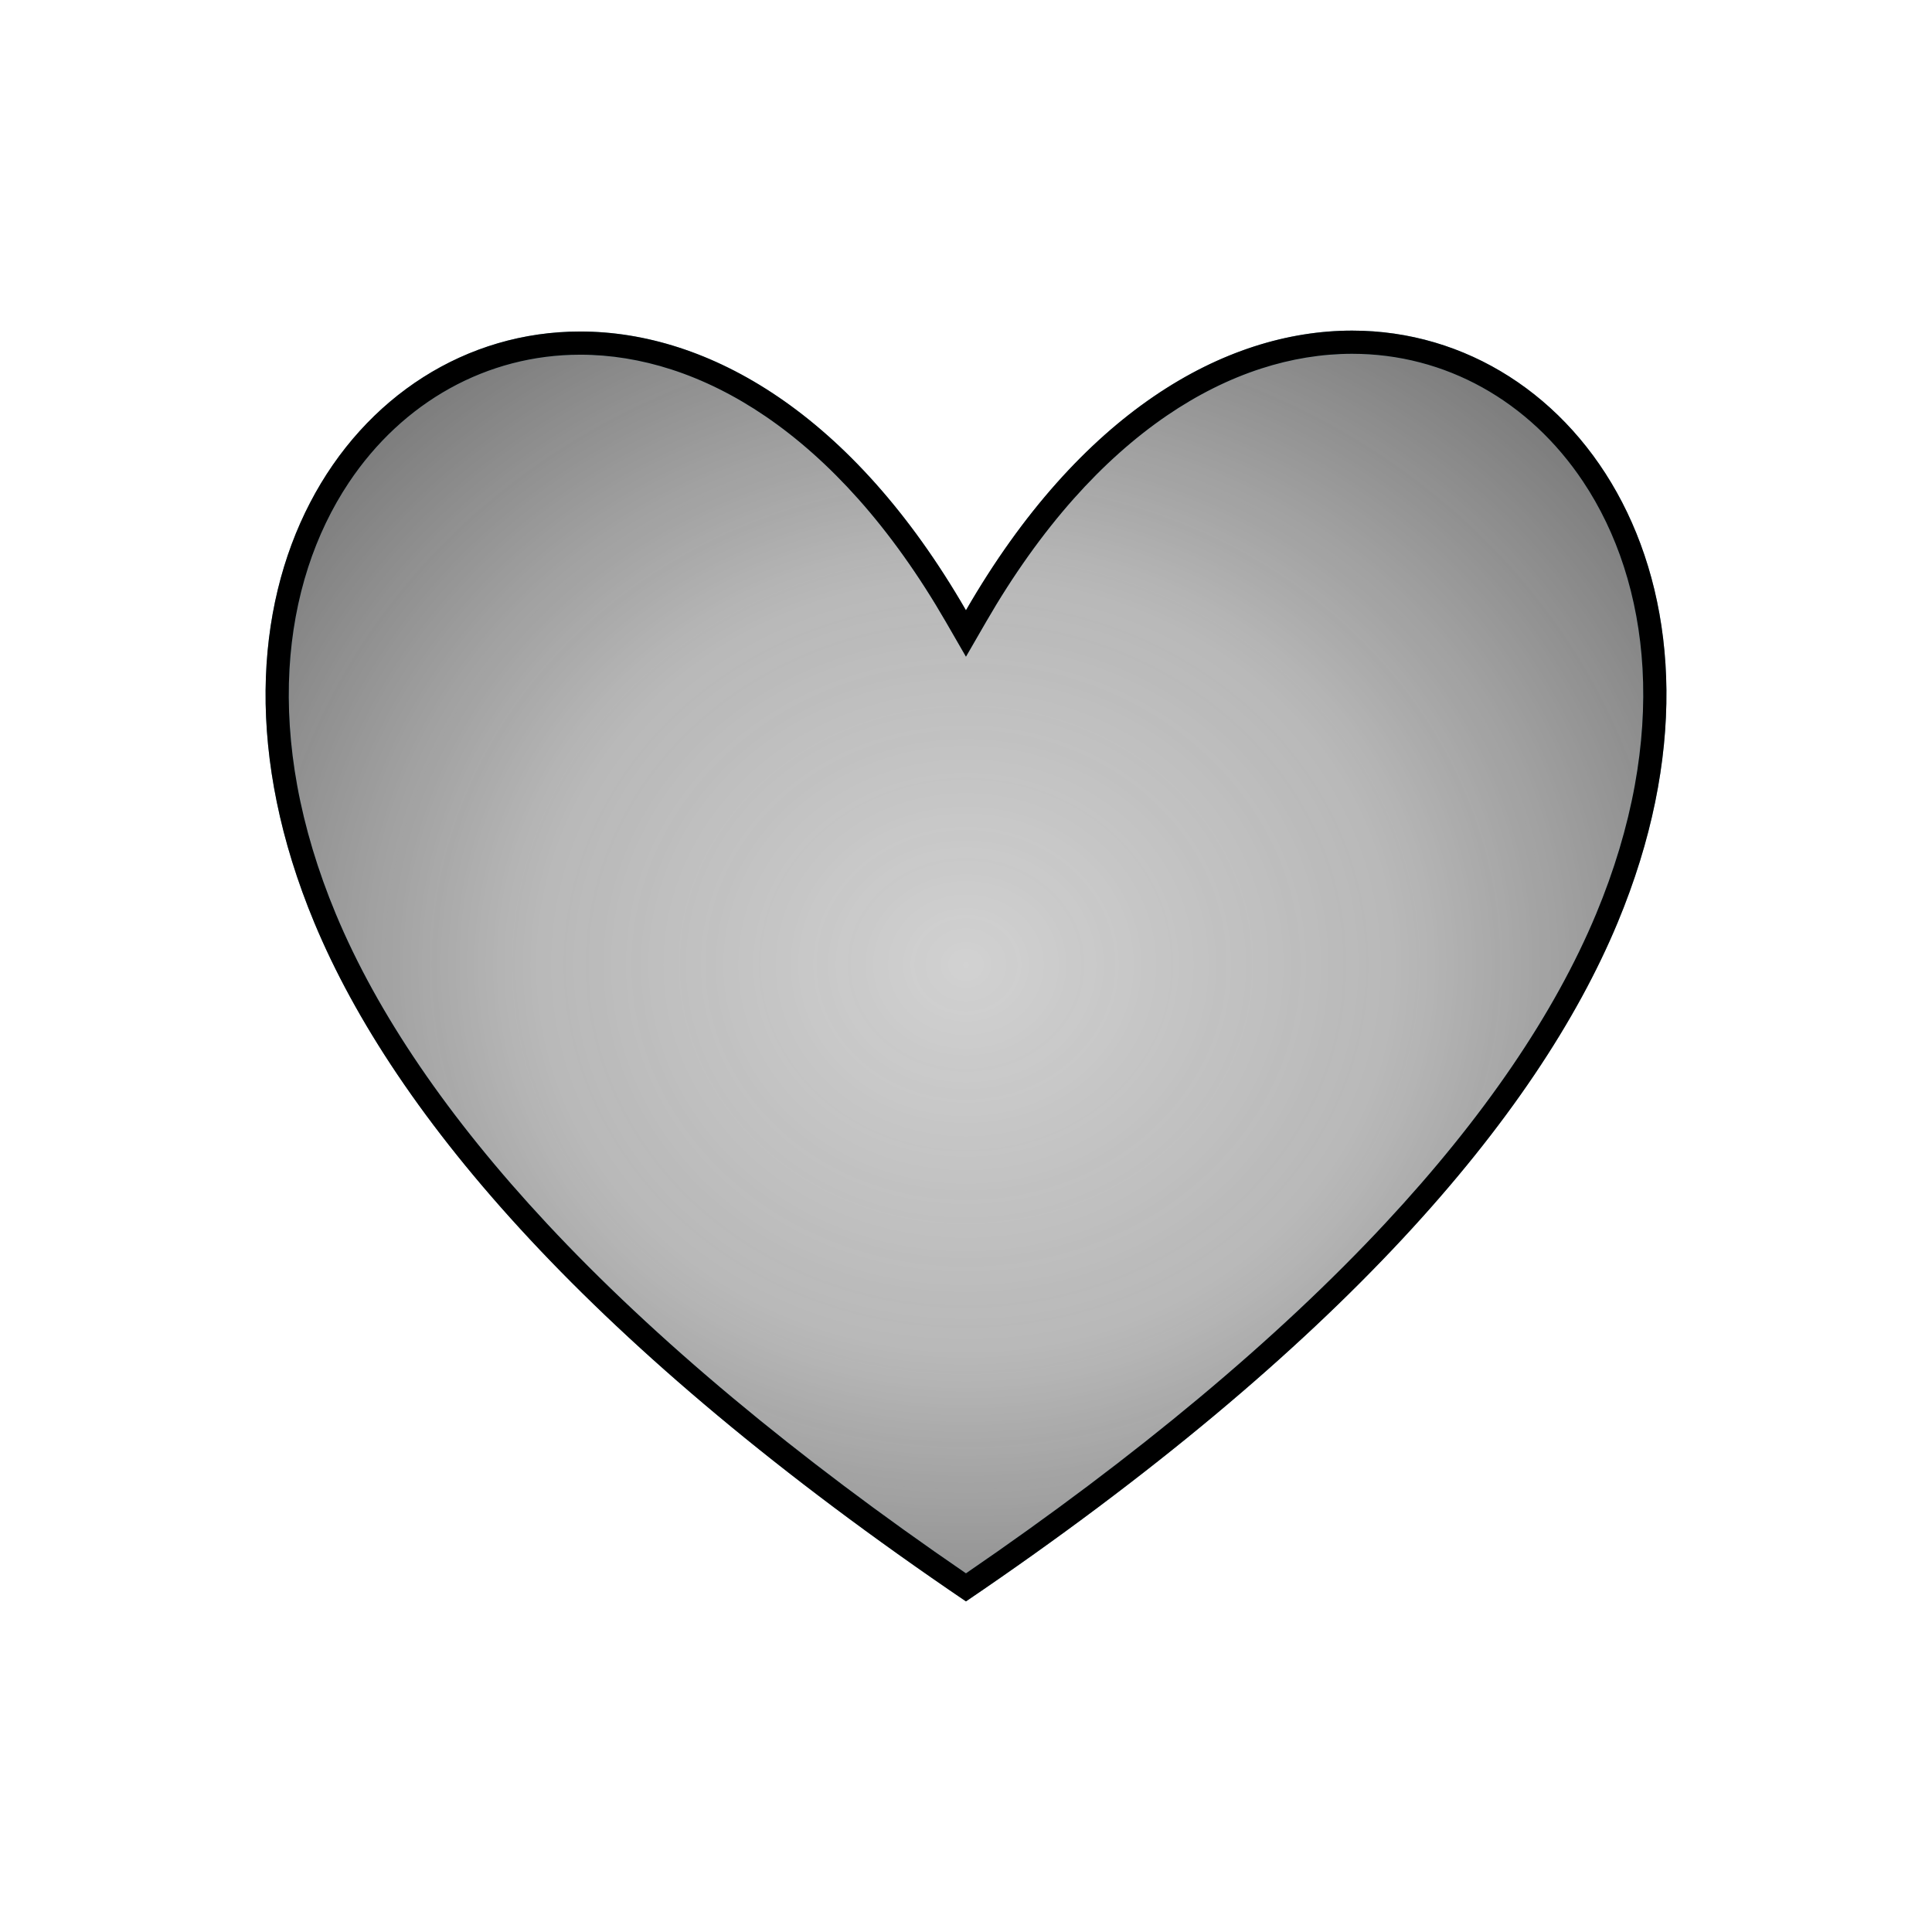 <svg xmlns="http://www.w3.org/2000/svg" xmlns:xlink="http://www.w3.org/1999/xlink" width="250" height="250" viewBox="0 0 250 250">
  <defs>
    <style>
      .cls-1 {
        clip-path: url(#clip-Empty_Heart);
      }

      .cls-2 {
        opacity: 0.6;
        fill: url(#radial-gradient);
      }

      .cls-3 {
        fill: none;
      }

      .cls-4, .cls-5, .cls-6 {
        stroke: none;
      }

      .cls-5 {
        fill: #004e6b;
      }

      .cls-6 {
        fill: #000;
      }
    </style>
    <radialGradient id="radial-gradient" cx="0.5" cy="0.5" r="0.631" gradientUnits="objectBoundingBox">
      <stop offset="0" stop-color="#131313" stop-opacity="0.322"/>
      <stop offset="0.502" stop-color="#282828" stop-opacity="0.549"/>
      <stop offset="1" stop-color="#1d1d1d"/>
    </radialGradient>
    <clipPath id="clip-Empty_Heart">
      <rect width="250" height="250"/>
    </clipPath>
  </defs>
  <g id="Empty_Heart" data-name="Empty Heart" class="cls-1">
    <g id="패스_34" data-name="패스 34" class="cls-2" transform="translate(35.484 42.294)">
      <path class="cls-4" d="M 89.511 163.112 C 78.104 155.339 67.612 147.466 58.316 139.704 C 49.275 132.154 41.156 124.534 34.184 117.054 C 21.316 103.25 12.029 89.618 6.58 76.535 C 4.217 70.859 2.505 65.164 1.494 59.606 C 0.536 54.346 0.194 49.158 0.479 44.188 C 0.749 39.455 1.587 34.898 2.969 30.643 C 4.298 26.55 6.127 22.742 8.406 19.325 C 10.195 16.641 12.264 14.199 14.554 12.066 C 16.825 9.95 19.324 8.13 21.98 6.656 C 24.647 5.176 27.484 4.038 30.412 3.274 C 33.39 2.498 36.479 2.104 39.594 2.104 C 43.658 2.104 47.781 2.77 51.849 4.084 C 56.121 5.464 60.344 7.564 64.401 10.325 C 68.694 13.247 72.837 16.936 76.713 21.288 C 80.828 25.908 84.697 31.338 88.212 37.427 L 89.511 39.677 L 90.811 37.427 C 94.338 31.318 98.217 25.87 102.34 21.234 C 106.225 16.867 110.374 13.166 114.673 10.234 C 118.734 7.464 122.96 5.358 127.234 3.973 C 131.303 2.655 135.425 1.987 139.485 1.987 C 142.595 1.987 145.678 2.38 148.649 3.156 C 151.571 3.918 154.402 5.055 157.063 6.534 C 159.713 8.006 162.206 9.824 164.473 11.937 C 166.759 14.068 168.824 16.507 170.611 19.187 C 172.895 22.612 174.728 26.429 176.06 30.533 C 177.445 34.799 178.285 39.368 178.556 44.114 C 178.841 49.097 178.499 54.297 177.539 59.57 C 176.525 65.141 174.811 70.849 172.443 76.535 C 166.994 89.618 157.707 103.25 144.839 117.054 C 137.867 124.534 129.748 132.154 120.707 139.704 C 111.411 147.466 100.919 155.339 89.511 163.112 Z"/>
      <path class="cls-5" d="M 89.511 161.295 C 111.581 146.189 129.82 130.966 143.742 116.031 C 156.488 102.358 165.678 88.876 171.059 75.959 C 173.385 70.371 175.069 64.767 176.063 59.302 C 177.002 54.146 177.336 49.064 177.058 44.199 C 176.794 39.582 175.979 35.14 174.633 30.996 C 173.344 27.023 171.571 23.33 169.363 20.02 C 167.64 17.436 165.651 15.086 163.45 13.035 C 161.272 11.005 158.878 9.259 156.335 7.845 C 153.784 6.427 151.07 5.338 148.27 4.607 C 145.423 3.864 142.467 3.487 139.485 3.487 C 135.582 3.487 131.615 4.131 127.696 5.4 C 123.559 6.741 119.461 8.784 115.518 11.474 C 111.321 14.337 107.264 17.956 103.461 22.231 C 99.405 26.791 95.586 32.156 92.11 38.177 L 89.511 42.677 L 86.913 38.177 C 83.449 32.176 79.64 26.829 75.593 22.286 C 71.798 18.025 67.749 14.418 63.557 11.565 C 59.618 8.885 55.524 6.848 51.388 5.512 C 47.469 4.246 43.501 3.604 39.594 3.604 C 36.607 3.604 33.645 3.981 30.791 4.726 C 27.984 5.458 25.265 6.548 22.708 7.968 C 20.158 9.383 17.759 11.131 15.577 13.164 C 13.372 15.217 11.379 17.57 9.654 20.157 C 7.451 23.46 5.682 27.144 4.395 31.106 C 3.053 35.239 2.239 39.669 1.976 44.273 C 1.699 49.125 2.033 54.194 2.969 59.337 C 3.962 64.789 5.643 70.382 7.964 75.958 C 13.345 88.876 22.535 102.358 35.281 116.031 C 49.203 130.966 67.442 146.189 89.511 161.295 M 89.511 164.925 C 41.041 132.05 15.62 102.143 5.195 77.112 C -12.685 34.168 10.135 0.604 39.594 0.604 C 56.151 0.604 74.799 11.195 89.511 36.677 C 104.271 11.113 122.938 0.487 139.485 0.487 C 168.952 0.487 191.713 34.155 173.828 77.112 C 163.403 102.143 137.982 132.05 89.511 164.925 Z"/>
    </g>
    <g id="패스_35" data-name="패스 35" class="cls-3" transform="translate(35.484 42.294)">
      <path class="cls-4" d="M89.512,164.925C41.041,132.05,15.62,102.143,5.195,77.112-22.734,10.032,48.622-34.145,89.512,36.677c41.043-71.088,112.246-26.645,84.317,40.434C163.4,102.143,137.982,132.05,89.512,164.925Z"/>
      <path class="cls-6" d="M 89.511 161.295 C 111.581 146.189 129.82 130.966 143.742 116.031 C 156.488 102.358 165.678 88.876 171.059 75.959 C 173.385 70.371 175.069 64.767 176.063 59.302 C 177.002 54.146 177.336 49.064 177.058 44.199 C 176.794 39.582 175.979 35.14 174.633 30.996 C 173.344 27.023 171.571 23.33 169.363 20.02 C 167.64 17.436 165.651 15.086 163.45 13.035 C 161.272 11.005 158.878 9.259 156.335 7.845 C 153.784 6.427 151.07 5.338 148.27 4.607 C 145.423 3.864 142.467 3.487 139.485 3.487 C 135.582 3.487 131.615 4.131 127.696 5.4 C 123.559 6.741 119.461 8.784 115.518 11.474 C 111.321 14.337 107.264 17.956 103.461 22.231 C 99.405 26.791 95.586 32.156 92.11 38.177 L 89.511 42.677 L 86.913 38.177 C 83.449 32.176 79.64 26.829 75.593 22.286 C 71.798 18.025 67.749 14.418 63.557 11.565 C 59.618 8.885 55.524 6.848 51.388 5.512 C 47.469 4.246 43.501 3.604 39.594 3.604 C 36.607 3.604 33.645 3.981 30.791 4.726 C 27.984 5.458 25.265 6.548 22.708 7.968 C 20.158 9.383 17.759 11.131 15.577 13.164 C 13.372 15.217 11.379 17.57 9.654 20.157 C 7.451 23.46 5.682 27.144 4.395 31.106 C 3.053 35.239 2.239 39.669 1.976 44.273 C 1.699 49.125 2.033 54.194 2.969 59.337 C 3.962 64.789 5.643 70.382 7.964 75.958 C 13.345 88.876 22.535 102.358 35.281 116.031 C 49.203 130.966 67.442 146.189 89.511 161.295 M 89.511 164.925 C 41.041 132.05 15.62 102.143 5.195 77.112 C -12.685 34.168 10.135 0.604 39.594 0.604 C 56.151 0.604 74.799 11.195 89.511 36.677 C 104.271 11.113 122.938 0.487 139.485 0.487 C 168.952 0.487 191.713 34.155 173.828 77.112 C 163.403 102.143 137.982 132.05 89.511 164.925 Z"/>
    </g>
  </g>
</svg>

